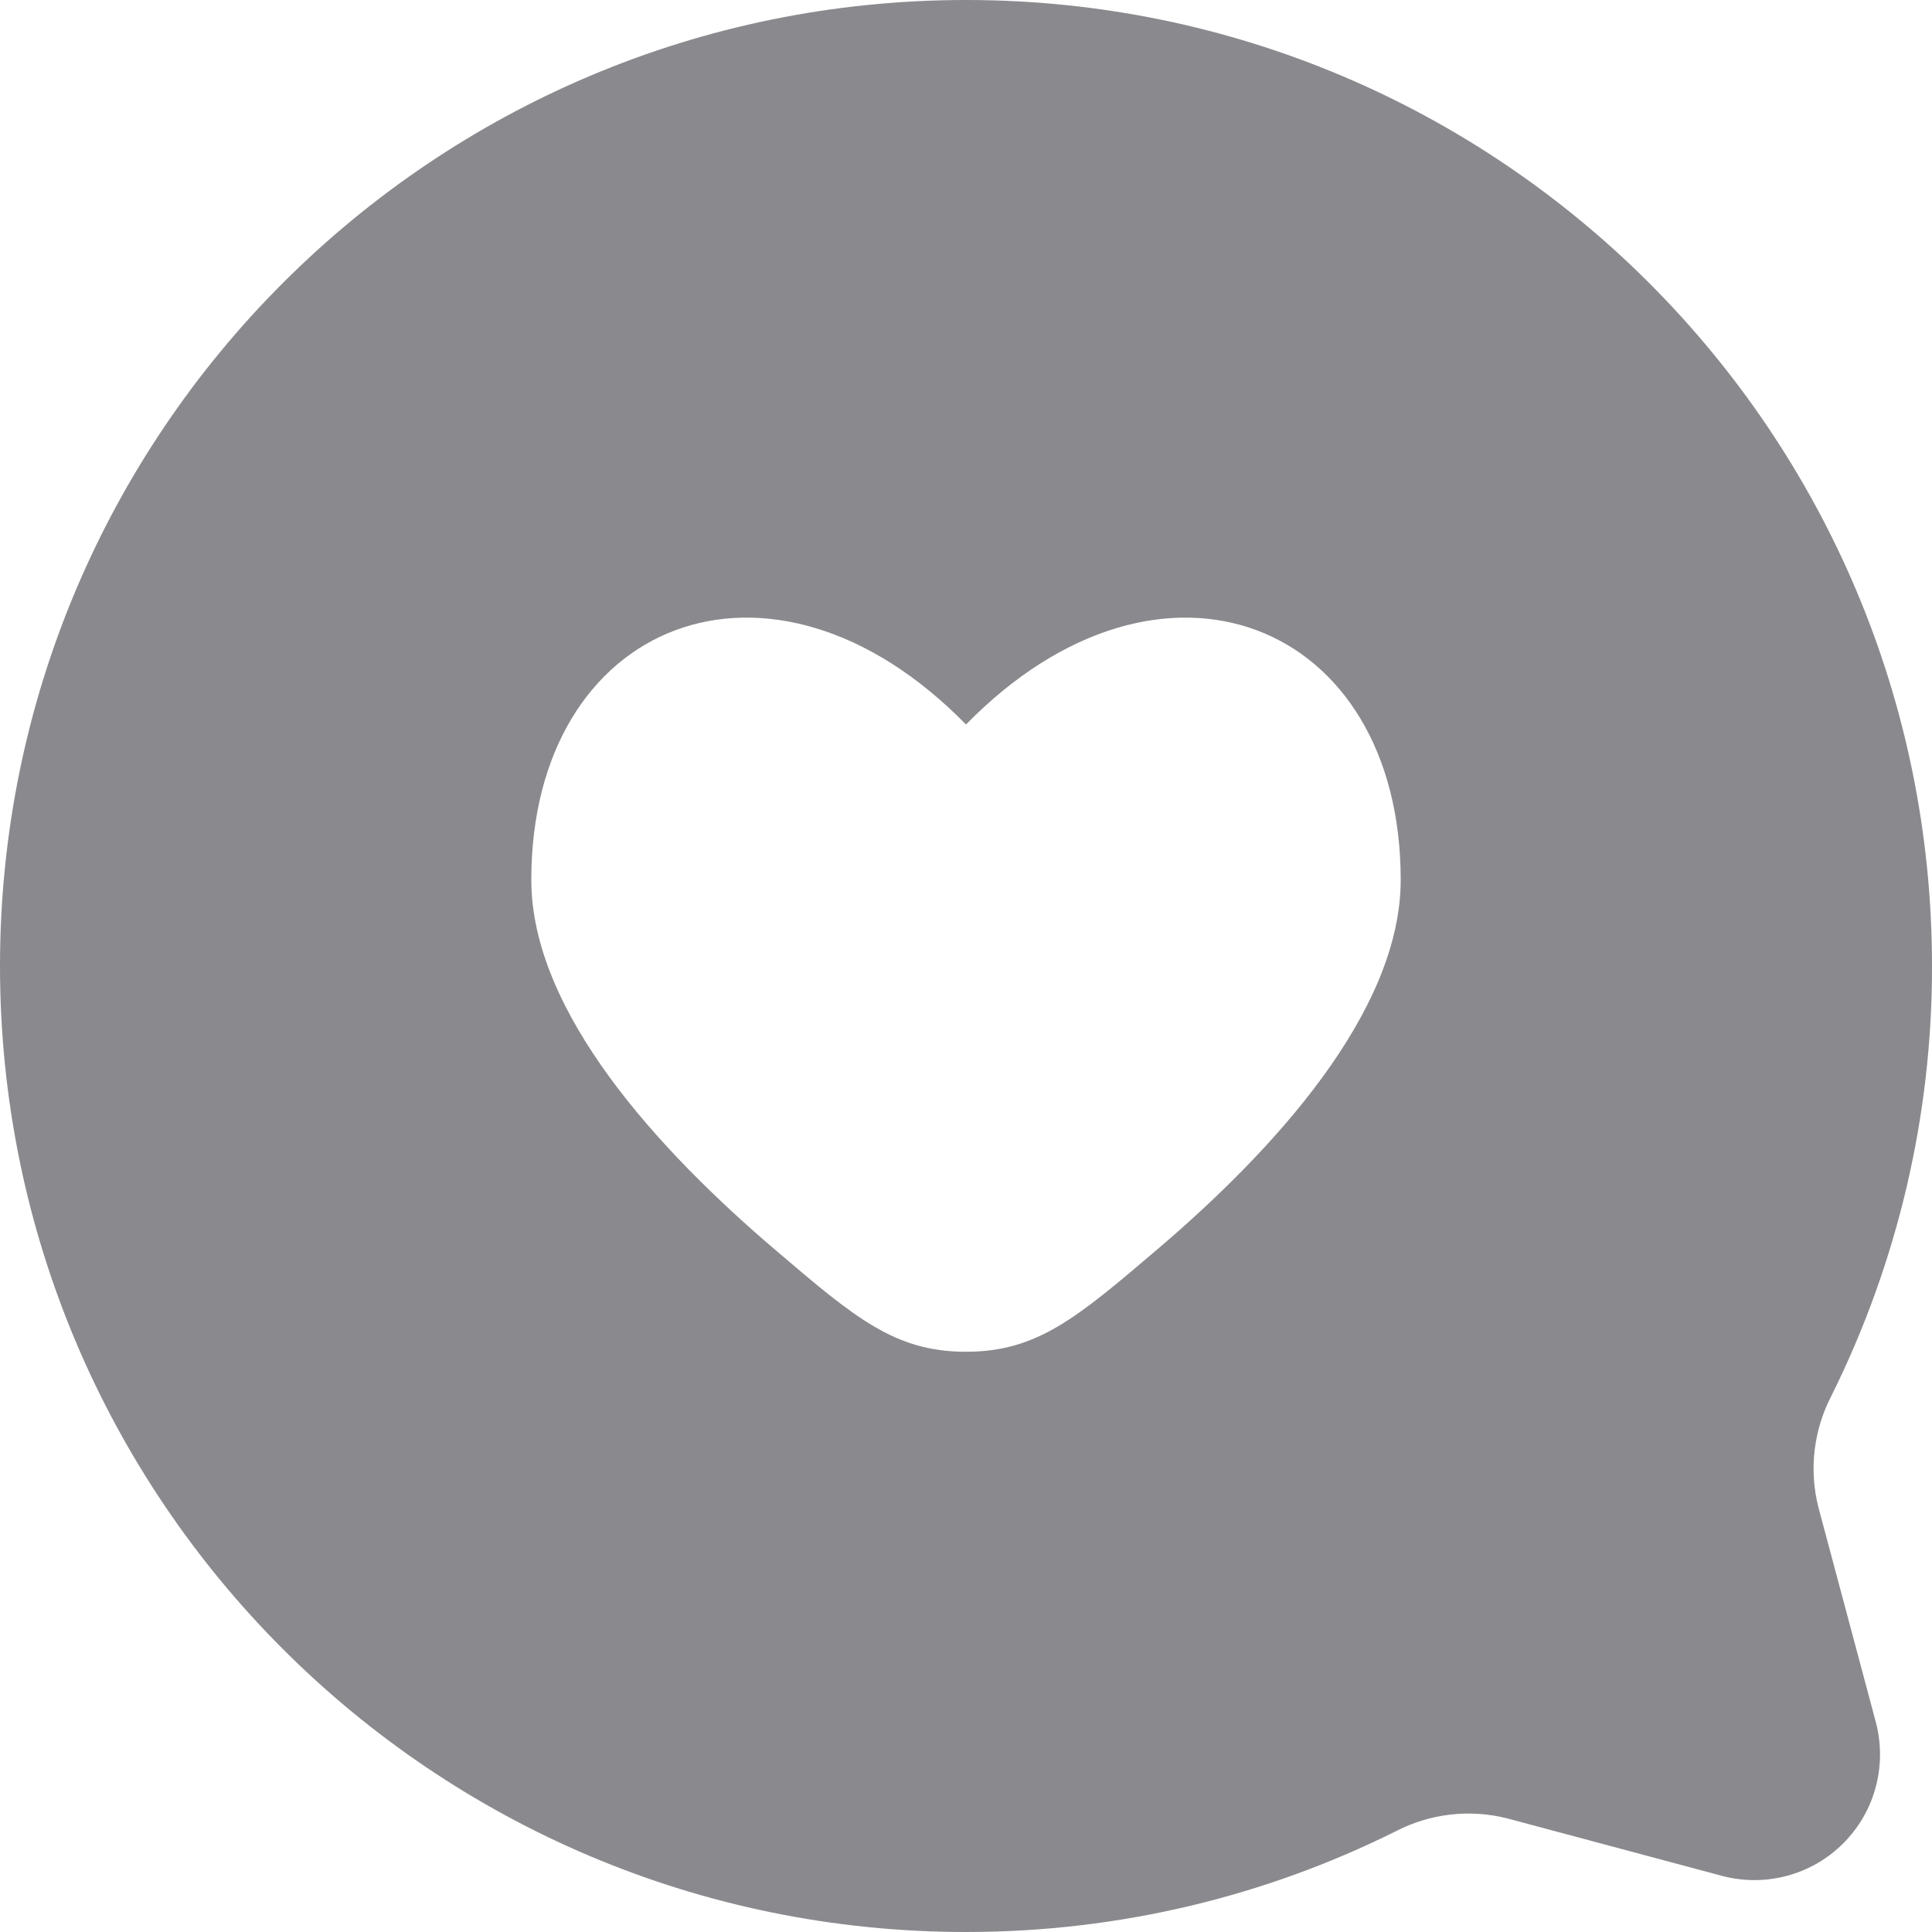<svg width="24" height="24" viewBox="0 0 24 24" fill="none" xmlns="http://www.w3.org/2000/svg">
    <path fill-rule="evenodd" clip-rule="evenodd" d="M0 12C0 18.628 5.372 24 12 24C13.92 24 15.734 23.549 17.342 22.747C17.767 22.528 18.258 22.471 18.721 22.588L21.392 23.303C21.657 23.373 21.935 23.373 22.199 23.302C22.464 23.231 22.705 23.092 22.898 22.898C23.091 22.705 23.231 22.464 23.301 22.199C23.372 21.935 23.372 21.657 23.302 21.392L22.588 18.721C22.471 18.258 22.529 17.768 22.748 17.344C23.574 15.684 24.003 13.854 24 12C24 5.372 18.628 0 12 0C5.372 0 0 5.372 0 12ZM17.4 10.93C17.4 12.572 15.817 14.296 14.365 15.53C13.378 16.37 12.883 16.792 12 16.792C11.117 16.792 10.622 16.372 9.635 15.53C8.183 14.294 6.6 12.572 6.6 10.93C6.6 7.717 9.57 6.518 12 9C14.43 6.518 17.4 7.717 17.4 10.93Z" fill="#8A8A8E"/>
</svg>
